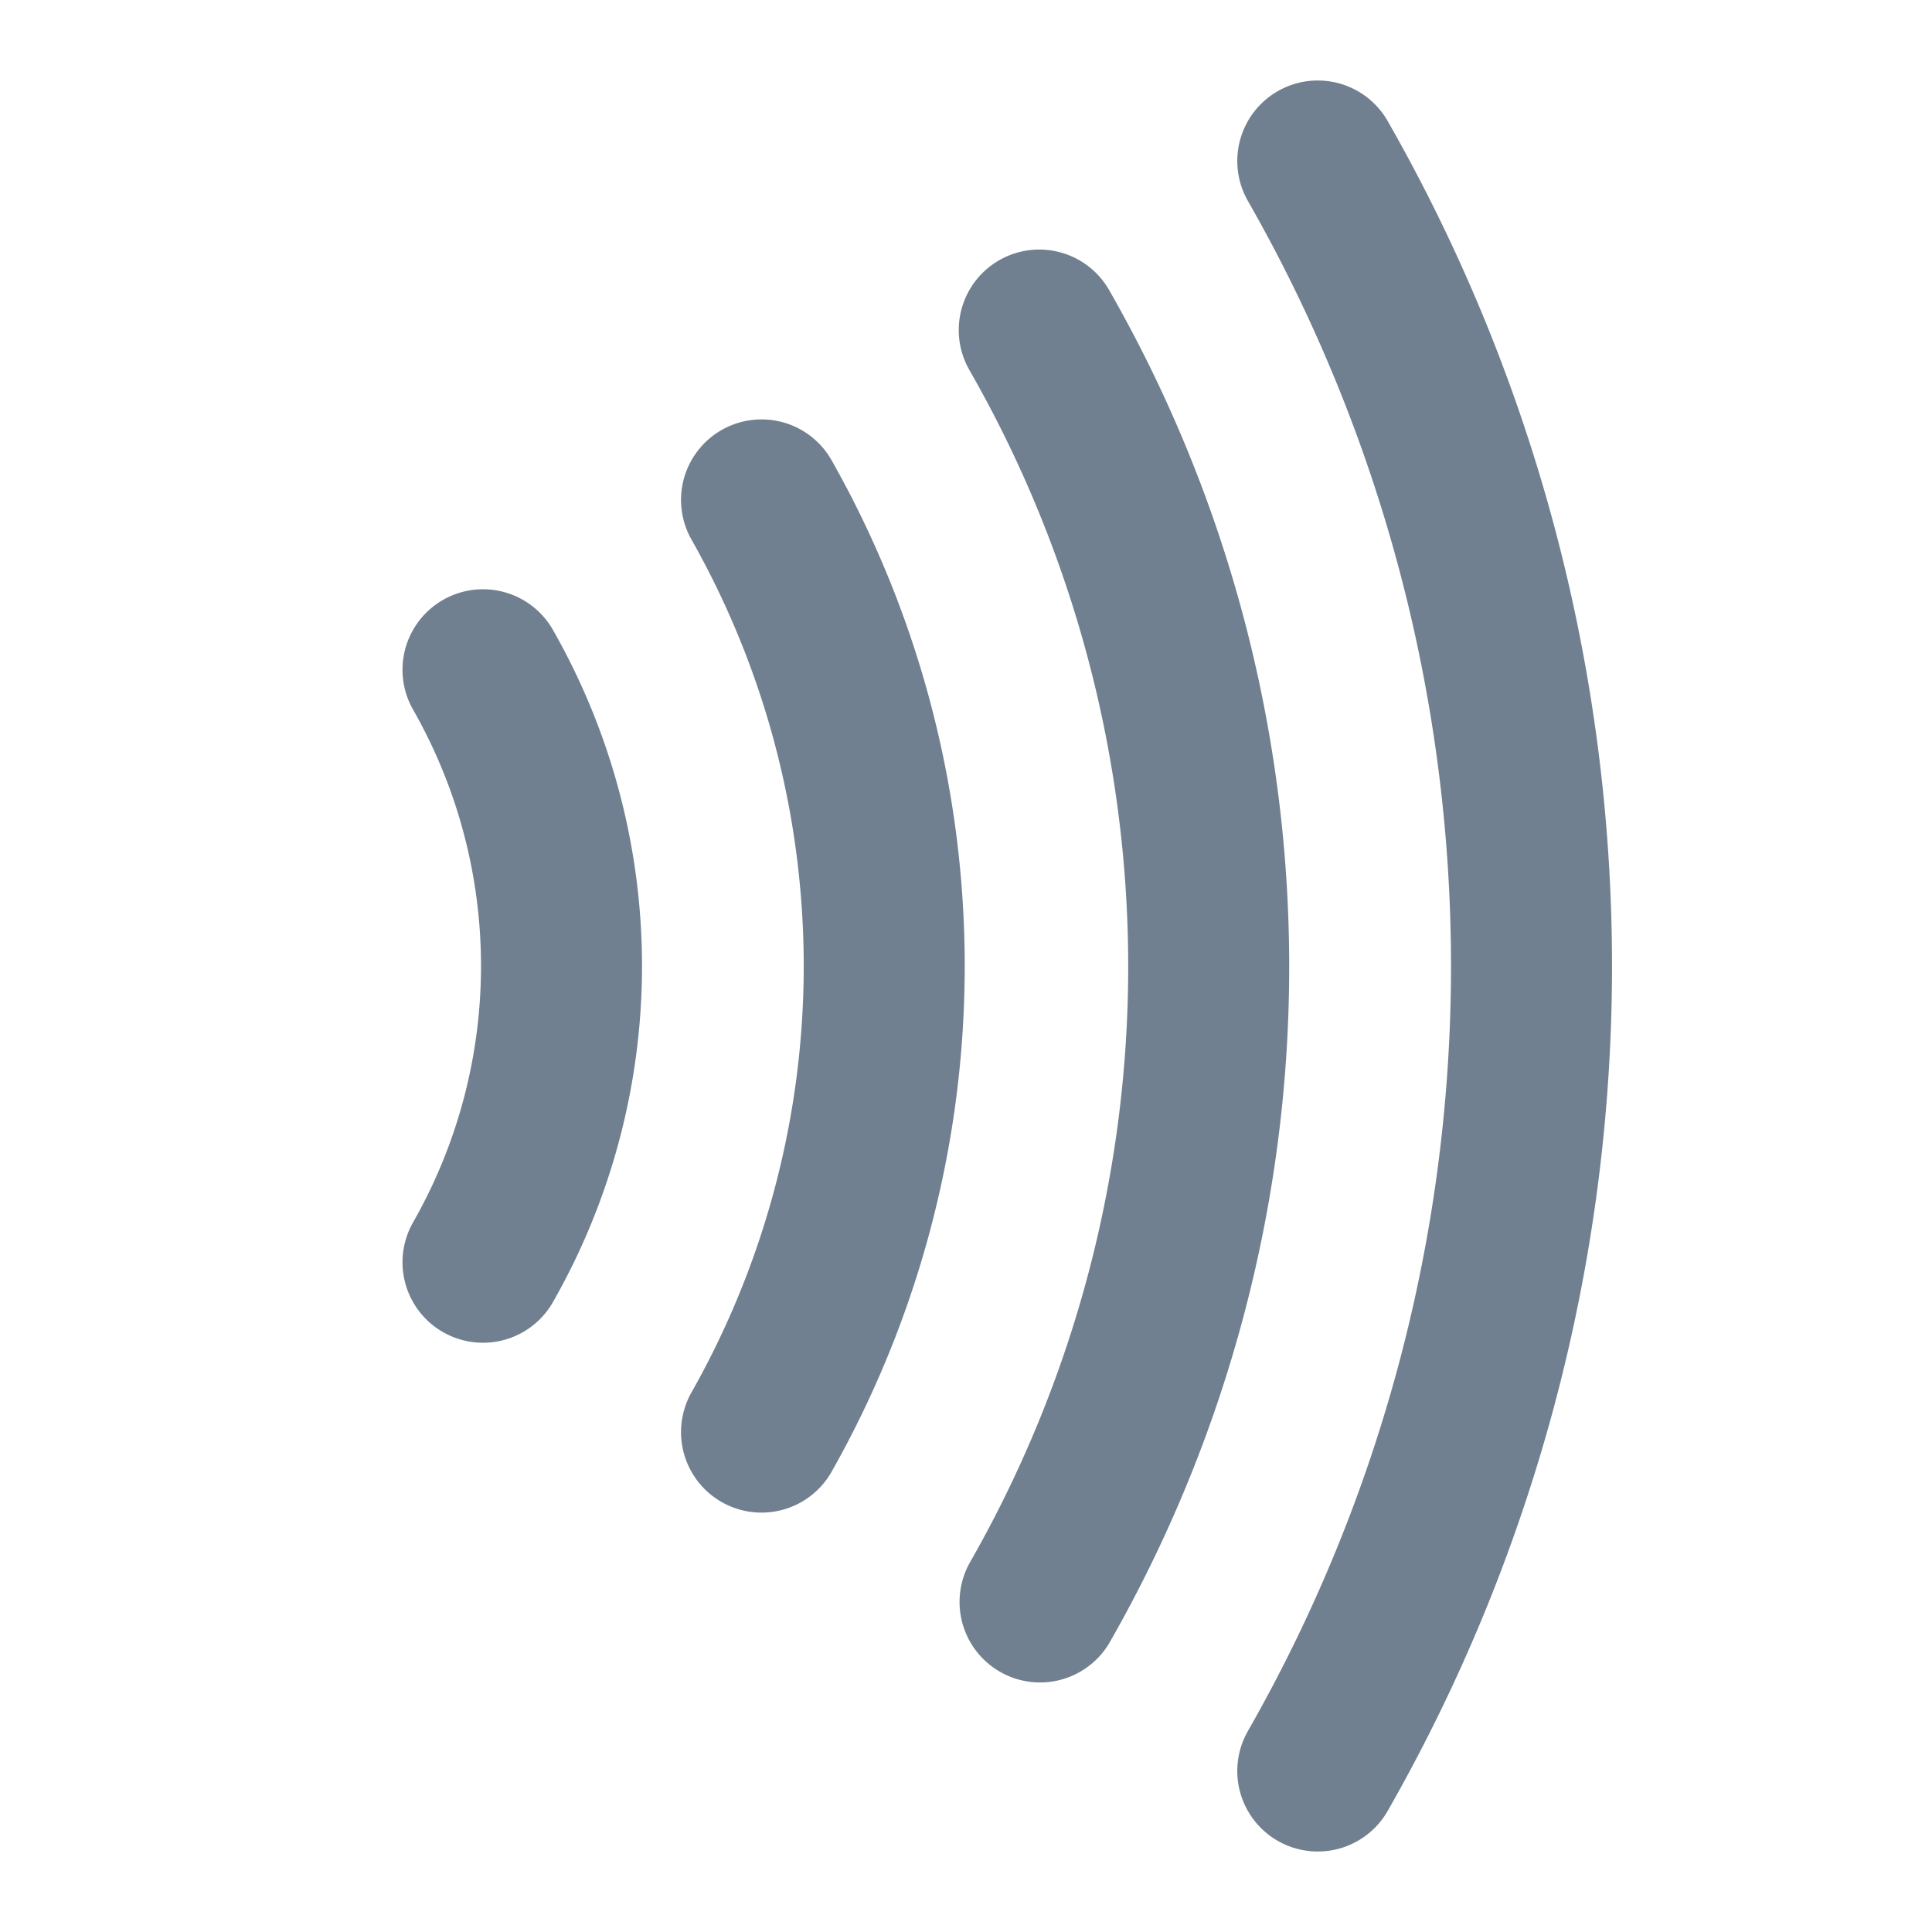 <svg xmlns="http://www.w3.org/2000/svg" width="30" height="30" viewBox="0 0 24 24" fill="none" stroke="#708090" stroke-width="2" stroke-linecap="round" stroke-linejoin="round" class="lucide lucide-nfc"><path d="M6 8.32a7.43 7.43 0 0 1 0 7.36"/><path d="M9.46 6.21a11.76 11.76 0 0 1 0 11.58"/><path d="M12.91 4.1a15.91 15.91 0 0 1 .01 15.8"/><path d="M16.37 2a20.16 20.16 0 0 1 0 20"/></svg>